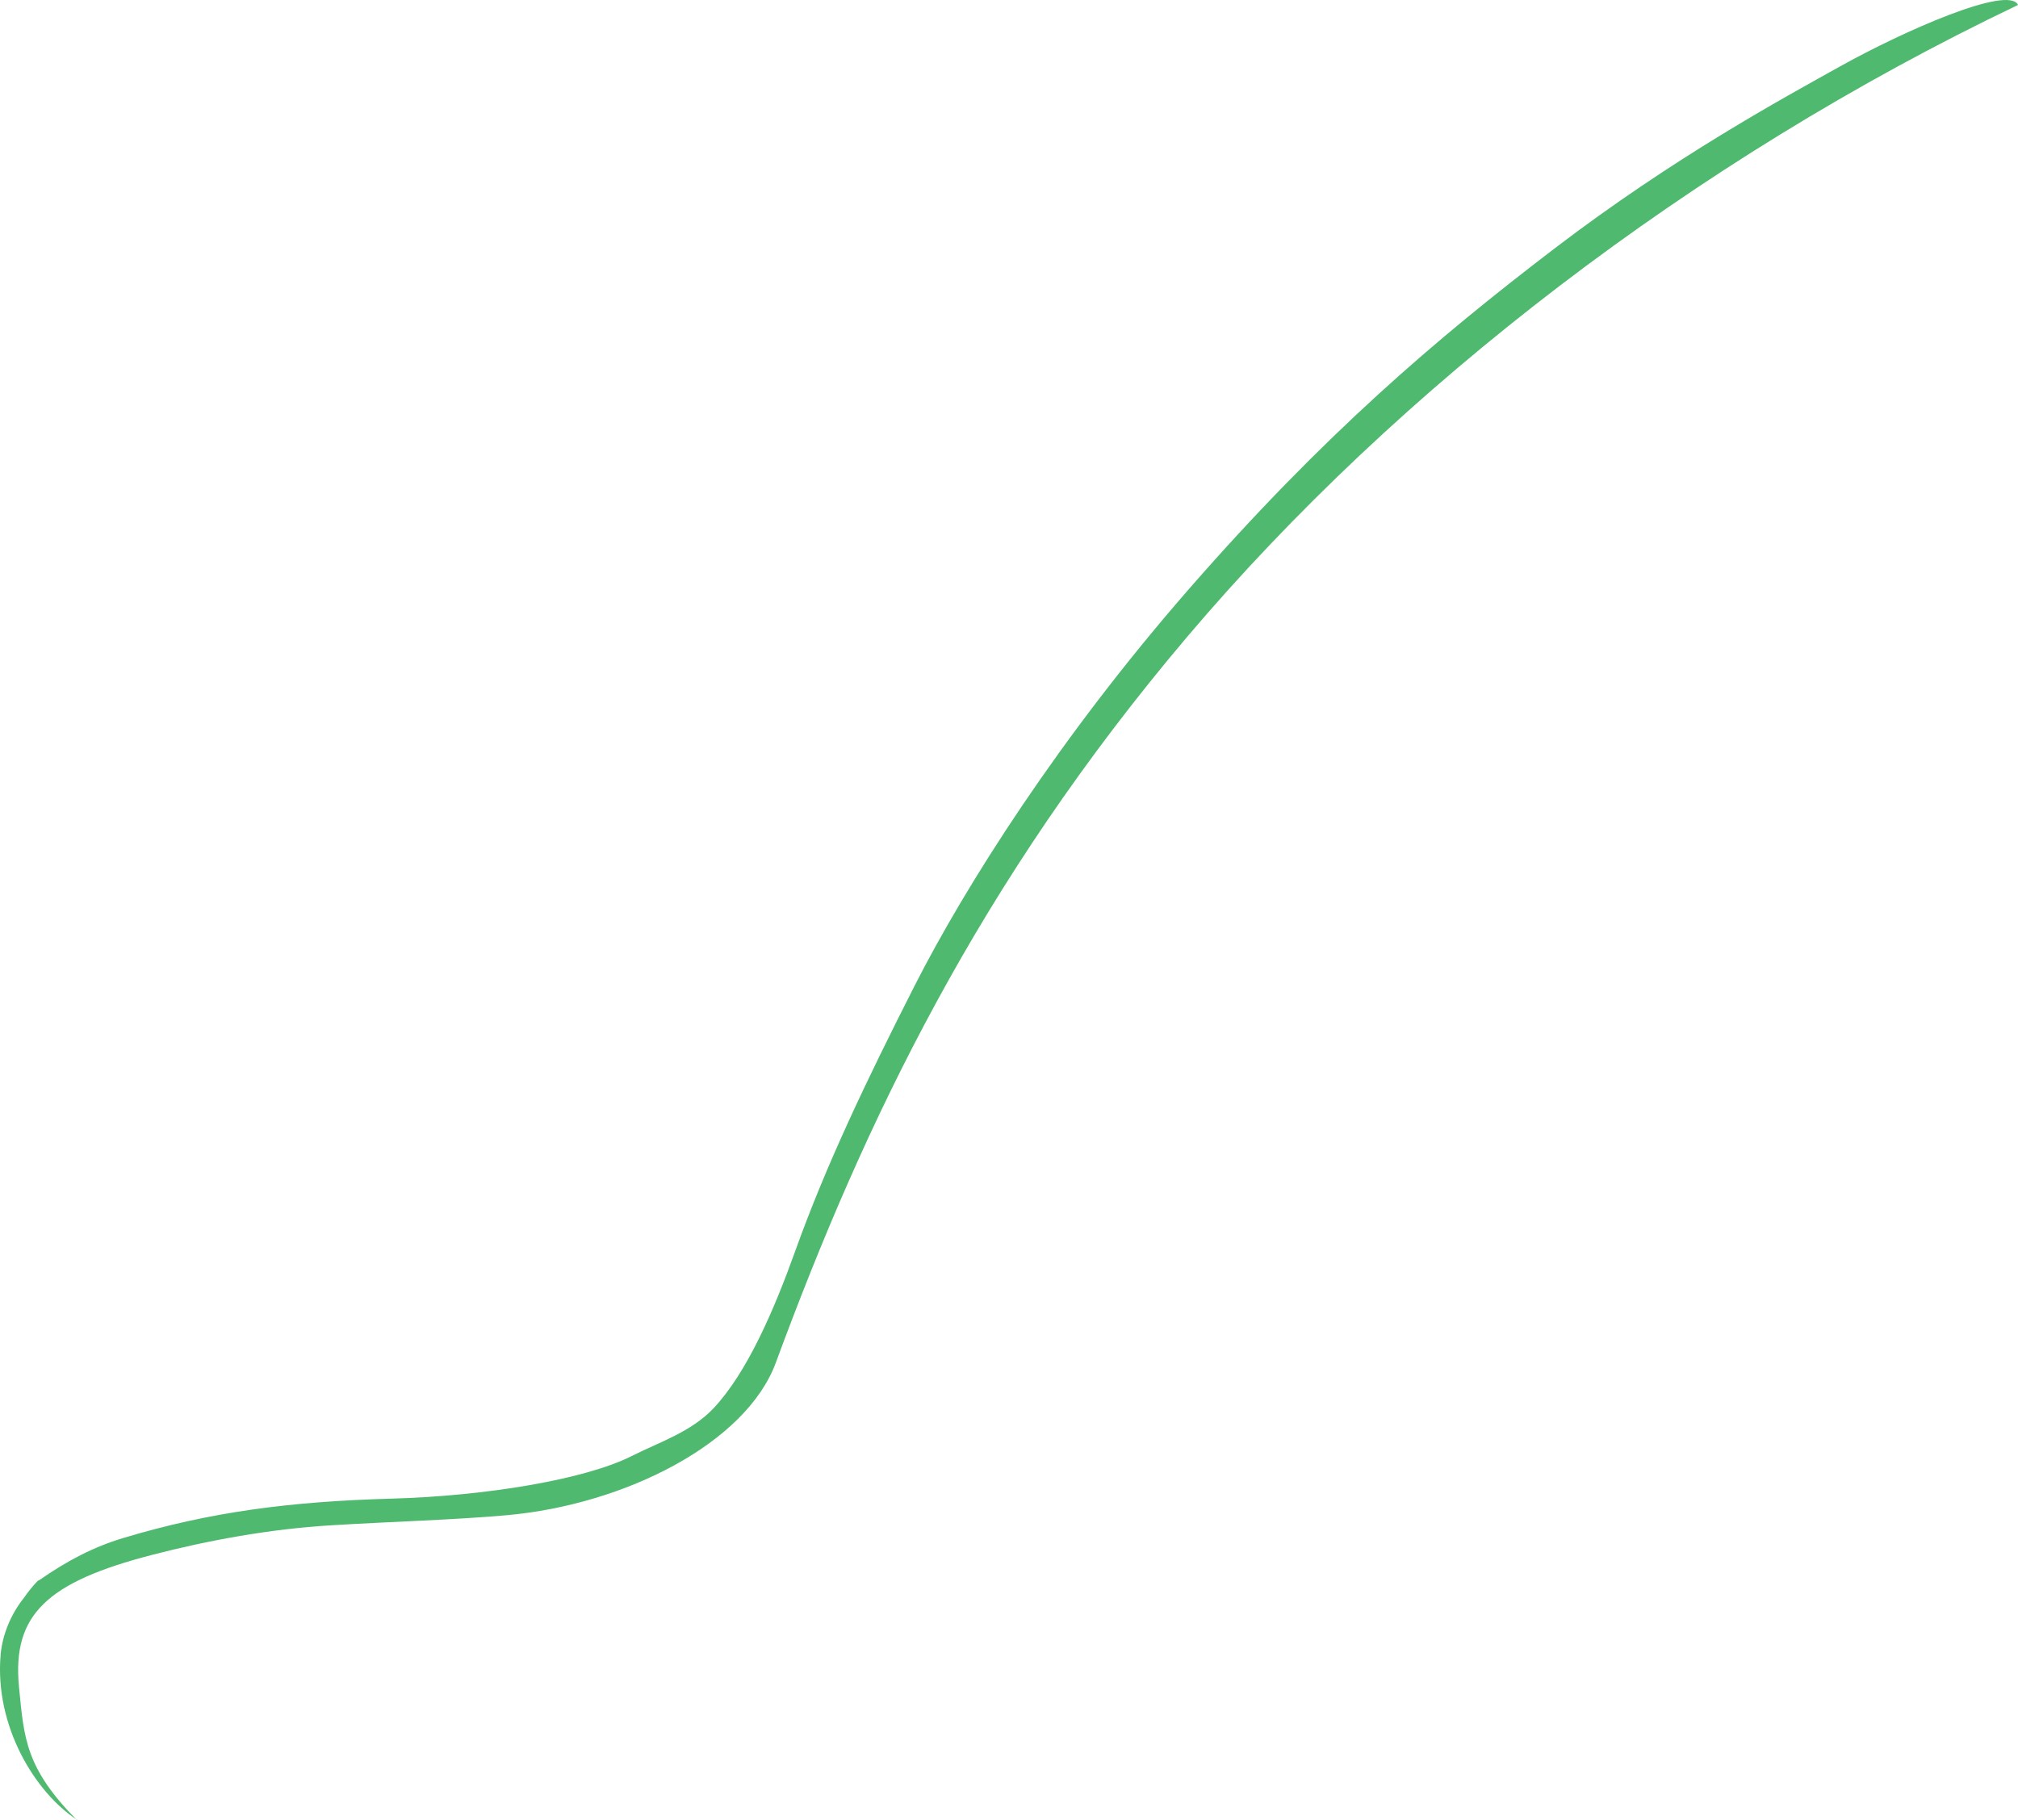 <?xml version="1.0" encoding="iso-8859-1"?>
<!-- Generator: Adobe Illustrator 16.0.0, SVG Export Plug-In . SVG Version: 6.00 Build 0)  -->
<!DOCTYPE svg PUBLIC "-//W3C//DTD SVG 1.1//EN" "http://www.w3.org/Graphics/SVG/1.1/DTD/svg11.dtd">
<svg version="1.1" id="Layer_1" xmlns="http://www.w3.org/2000/svg" xmlns:xlink="http://www.w3.org/1999/xlink" x="0px" y="0px"
	 width="91.417px" height="82.464px" viewBox="0 0 91.417 82.464" style="enable-background:new 0 0 91.417 82.464;"
	 xml:space="preserve">
<path style="fill:#4FBA6F;" d="M91.417,0.22c-0.444-0.91-5.205,1.199-8.02,2.766c-2.658,1.481-7.586,4.158-12.968,8.266
	c-5.415,4.133-10.475,8.458-16.531,15.391c-5.914,6.77-10.164,13.492-12.47,18.027c-2.208,4.347-4.022,8.151-5.415,12.042
	c-0.951,2.654-2.171,5.471-3.678,7.08c-1.013,1.082-2.479,1.551-3.733,2.183c-2.088,1.051-6.571,1.804-10.884,1.924
	c-4.594,0.128-8.221,0.606-12.131,1.782c-1.338,0.401-2.525,1.018-3.806,1.908l-0.069,0.03c-0.231,0.243-0.443,0.504-0.634,0.782
	C0.501,73.12,0.11,74.058,0.03,74.952c-0.292,3.269,1.583,6.275,3.455,7.496v0.016c-2.328-2.359-2.398-3.694-2.625-6.047
	c-0.315-3.271,1.283-4.744,6.045-5.975c2.539-0.656,5.313-1.168,8.095-1.336c2.789-0.17,5.57-0.244,7.959-0.457
	c5.369-0.481,10.845-3.271,12.186-6.91c4.035-10.945,9.216-21.759,18.621-32.87C63.335,17.563,76.72,7.246,91.407,0.23L91.417,0.22z
	"/>
</svg>
